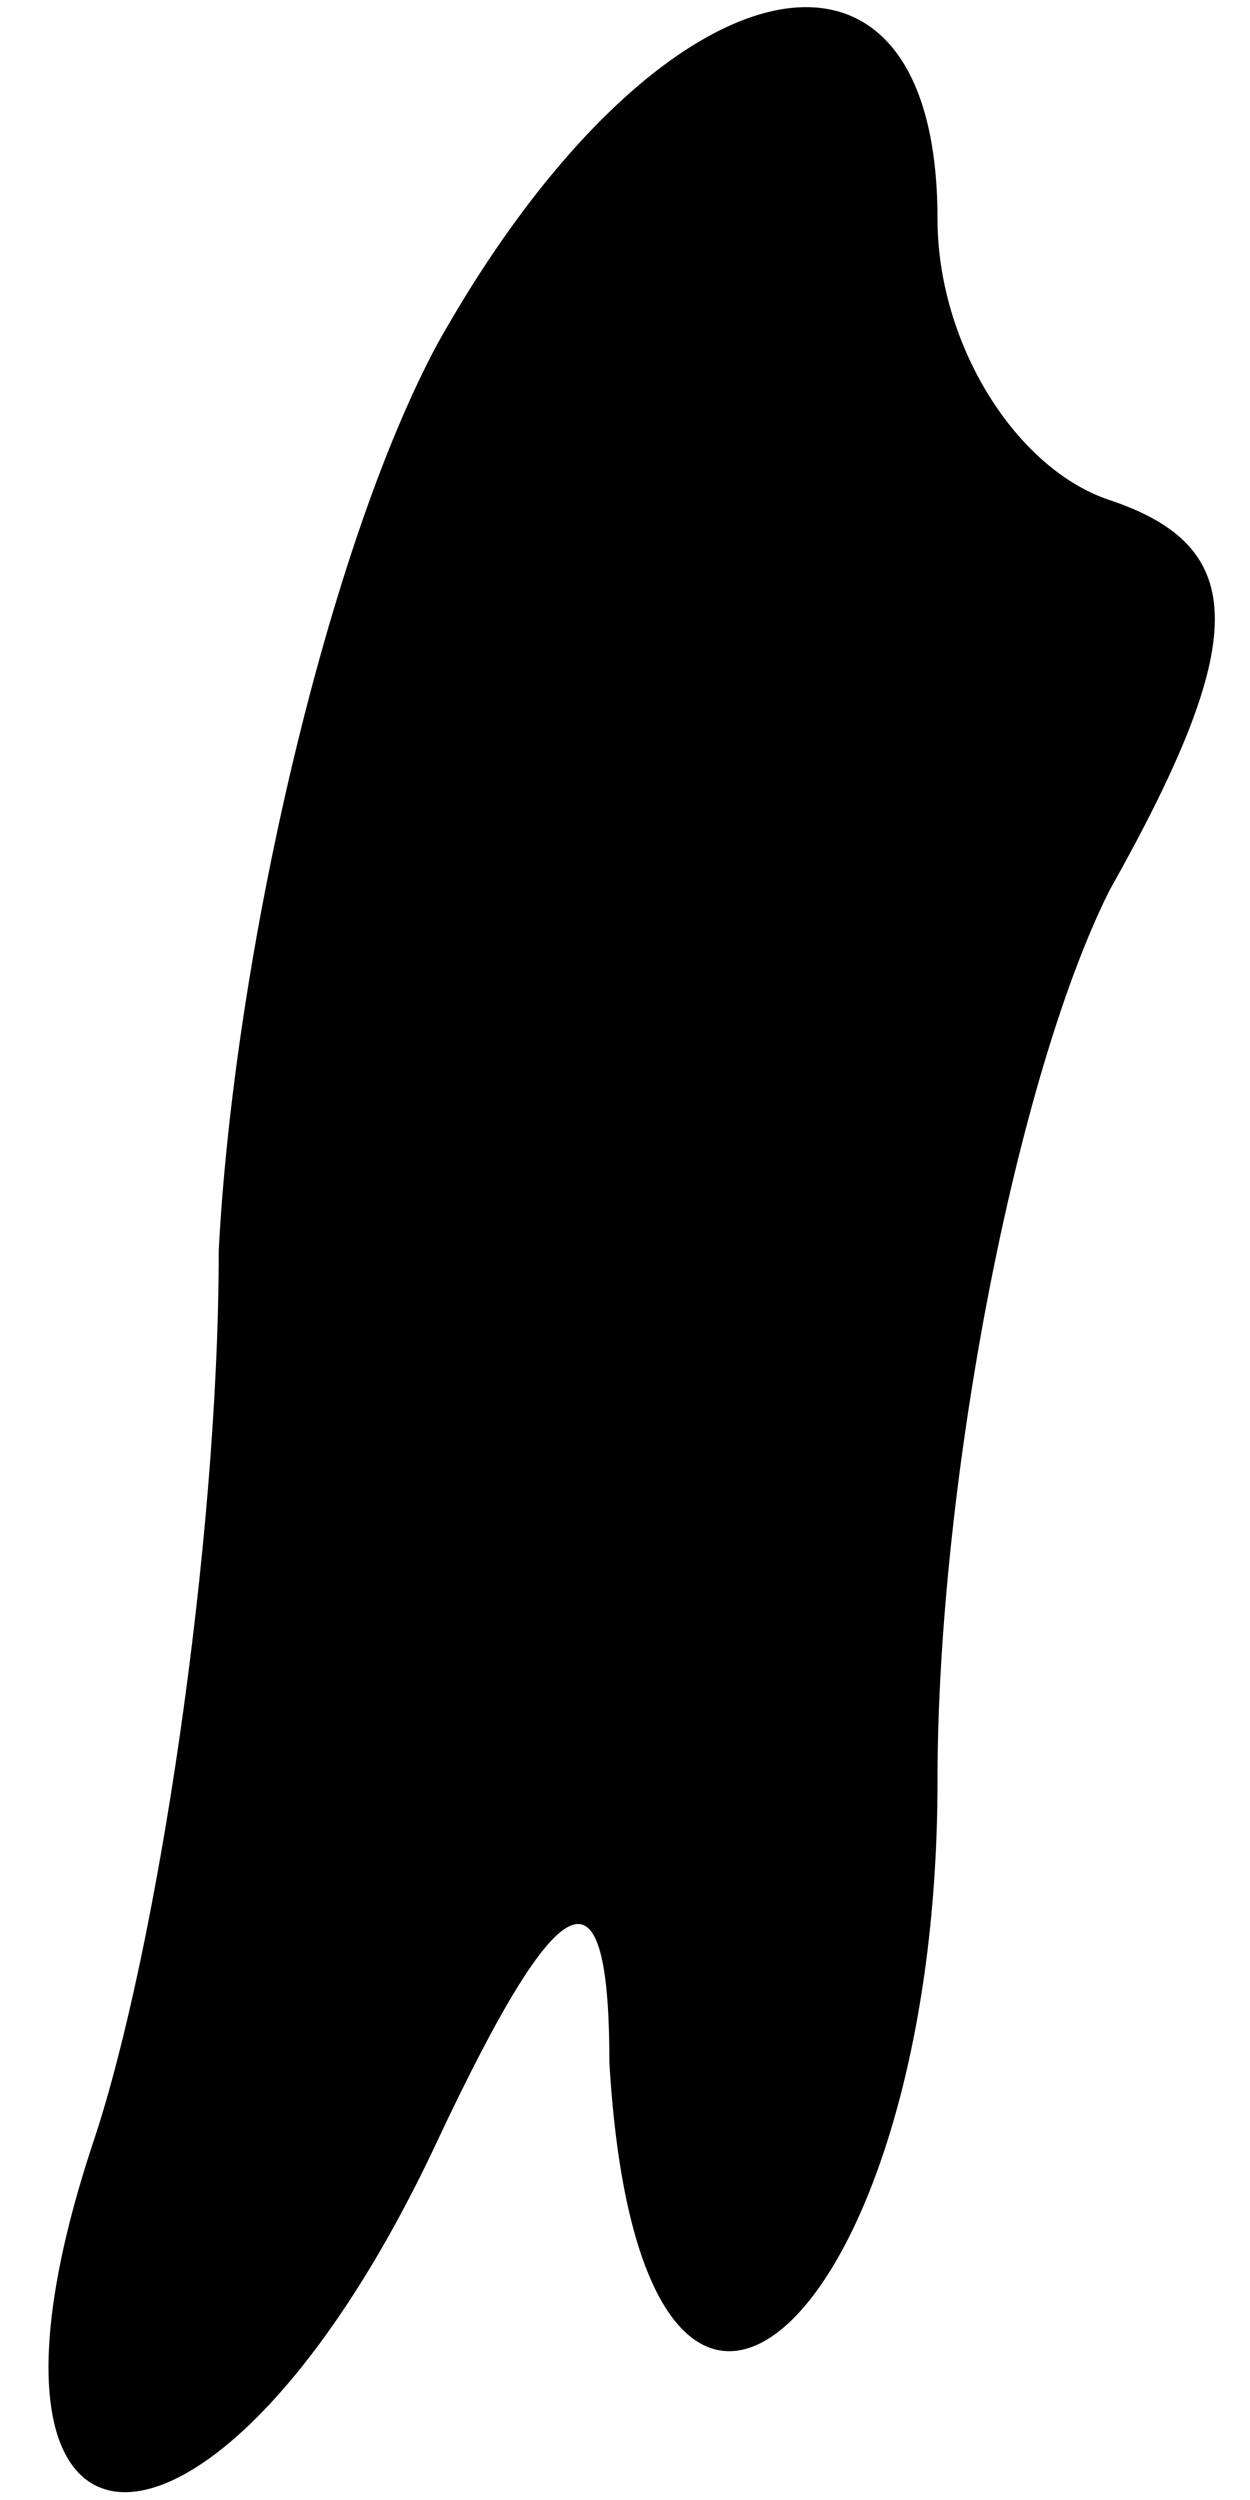 <?xml version="1.0" standalone="no"?>
<!DOCTYPE svg PUBLIC "-//W3C//DTD SVG 20010904//EN"
 "http://www.w3.org/TR/2001/REC-SVG-20010904/DTD/svg10.dtd">
<svg version="1.0" xmlns="http://www.w3.org/2000/svg"
 width="8pt" height="16pt" viewBox="0 0 8 16"
 preserveAspectRatio="xMidYMid meet">
<g transform="translate(0,16) scale(0.1,-0.1)"
fill="#000000" stroke="none">
<path fill="#000000" stroke="none" d="M28 138 c-7 -13 -13 -39 -14 -58 0 -19
-4 -45 -8 -57 -10 -30 8 -30 22 0 8 17 11 18 11 5 2 -34 21 -17 21 18 0 19 5
45 11 57 9 16 9 22 0 25 -6 2 -11 10 -11 18 0 21 -18 17 -32 -8z"/>
</g>
</svg>
